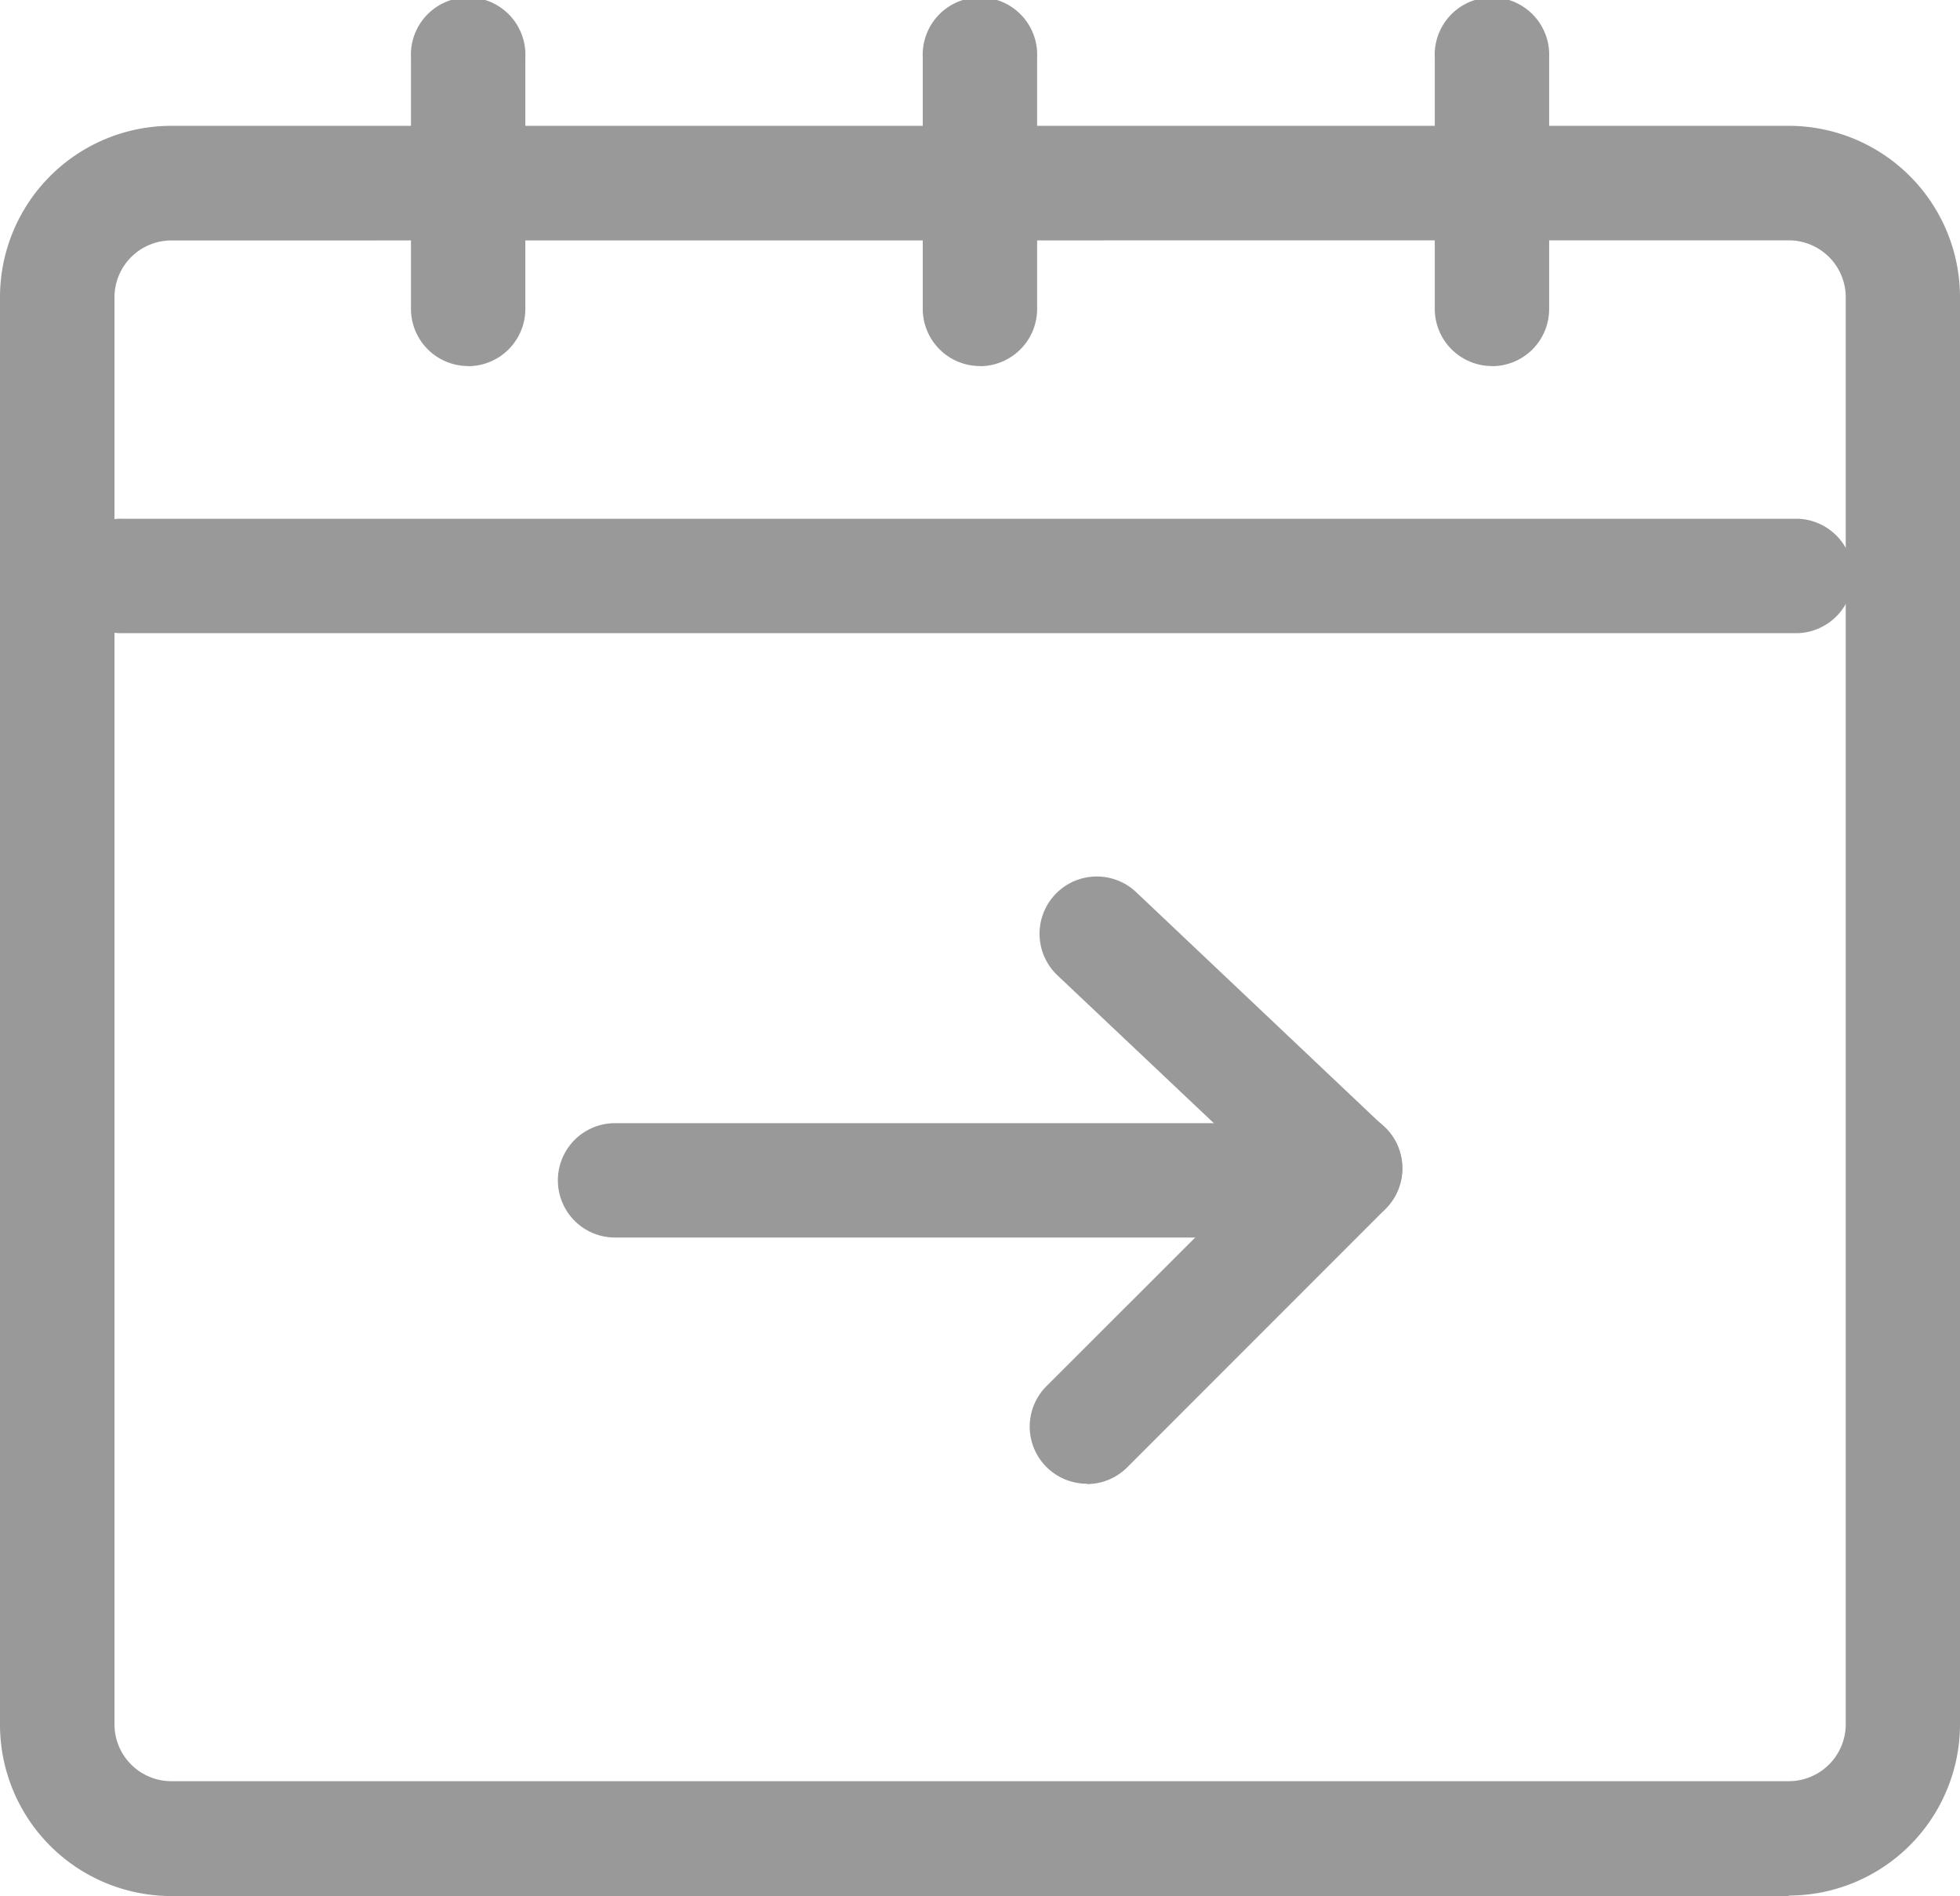<svg xmlns="http://www.w3.org/2000/svg" xmlns:xlink="http://www.w3.org/1999/xlink" width="16.778" height="16.229" viewBox="0 0 16.778 16.229">
  <defs>
    <clipPath id="clip-path">
      <rect id="Rectangle_1642" data-name="Rectangle 1642" width="16.778" height="16.229" fill="#999"/>
    </clipPath>
  </defs>
  <g id="Group_437" data-name="Group 437" transform="translate(0 0)">
    <g id="Group_436" data-name="Group 436" transform="translate(0 0)" clip-path="url(#clip-path)">
      <path id="Path_278" data-name="Path 278" d="M15.312,16.47H1.466A1.467,1.467,0,0,1,0,15V2.785A1.467,1.467,0,0,1,1.466,1.319H15.312a1.467,1.467,0,0,1,1.466,1.466V15a1.467,1.467,0,0,1-1.466,1.466M1.466,2.3a.487.487,0,0,0-.486.486V15a.487.487,0,0,0,.486.487H15.312A.488.488,0,0,0,15.8,15V2.785a.488.488,0,0,0-.487-.486Z" transform="translate(0 -0.242)" fill="#999"/>
      <path id="Path_279" data-name="Path 279" d="M4.8,3.133a.49.49,0,0,1-.49-.49V.49a.49.49,0,1,1,.979,0V2.644a.49.49,0,0,1-.49.49" transform="translate(-0.792 0)" fill="#999"/>
      <path id="Path_280" data-name="Path 280" d="M15.523,6.419H1.188a.49.49,0,1,1,0-.979H15.523a.49.49,0,0,1,0,.979" transform="translate(-0.128 -1)" fill="#999"/>
      <path id="Path_281" data-name="Path 281" d="M11.59,12.756H6.34a.489.489,0,1,1,0-.979h5.25a.489.489,0,1,1,0,.979" transform="translate(-1.075 -2.164)" fill="#999"/>
      <path id="Path_282" data-name="Path 282" d="M13.517,12.179a.485.485,0,0,1-.336-.134l-2.125-2.008a.49.49,0,1,1,.674-.712l2.123,2.009a.489.489,0,0,1-.335.845" transform="translate(-2.004 -1.689)" fill="#999"/>
      <path id="Path_283" data-name="Path 283" d="M11.289,14.841a.489.489,0,0,1-.346-.835L13.151,11.8a.489.489,0,1,1,.692.691L11.635,14.7a.489.489,0,0,1-.346.144" transform="translate(-1.985 -2.142)" fill="#999"/>
      <path id="Path_284" data-name="Path 284" d="M10.168,3.133a.49.49,0,0,1-.49-.49V.49a.49.49,0,1,1,.979,0V2.644a.49.49,0,0,1-.49.49" transform="translate(-1.779 0)" fill="#999"/>
      <path id="Path_285" data-name="Path 285" d="M15.538,3.133a.49.49,0,0,1-.491-.49V.49a.49.49,0,1,1,.979,0V2.644a.489.489,0,0,1-.489.49" transform="translate(-2.765 0)" fill="#999"/>
    </g>
  </g>
</svg>
